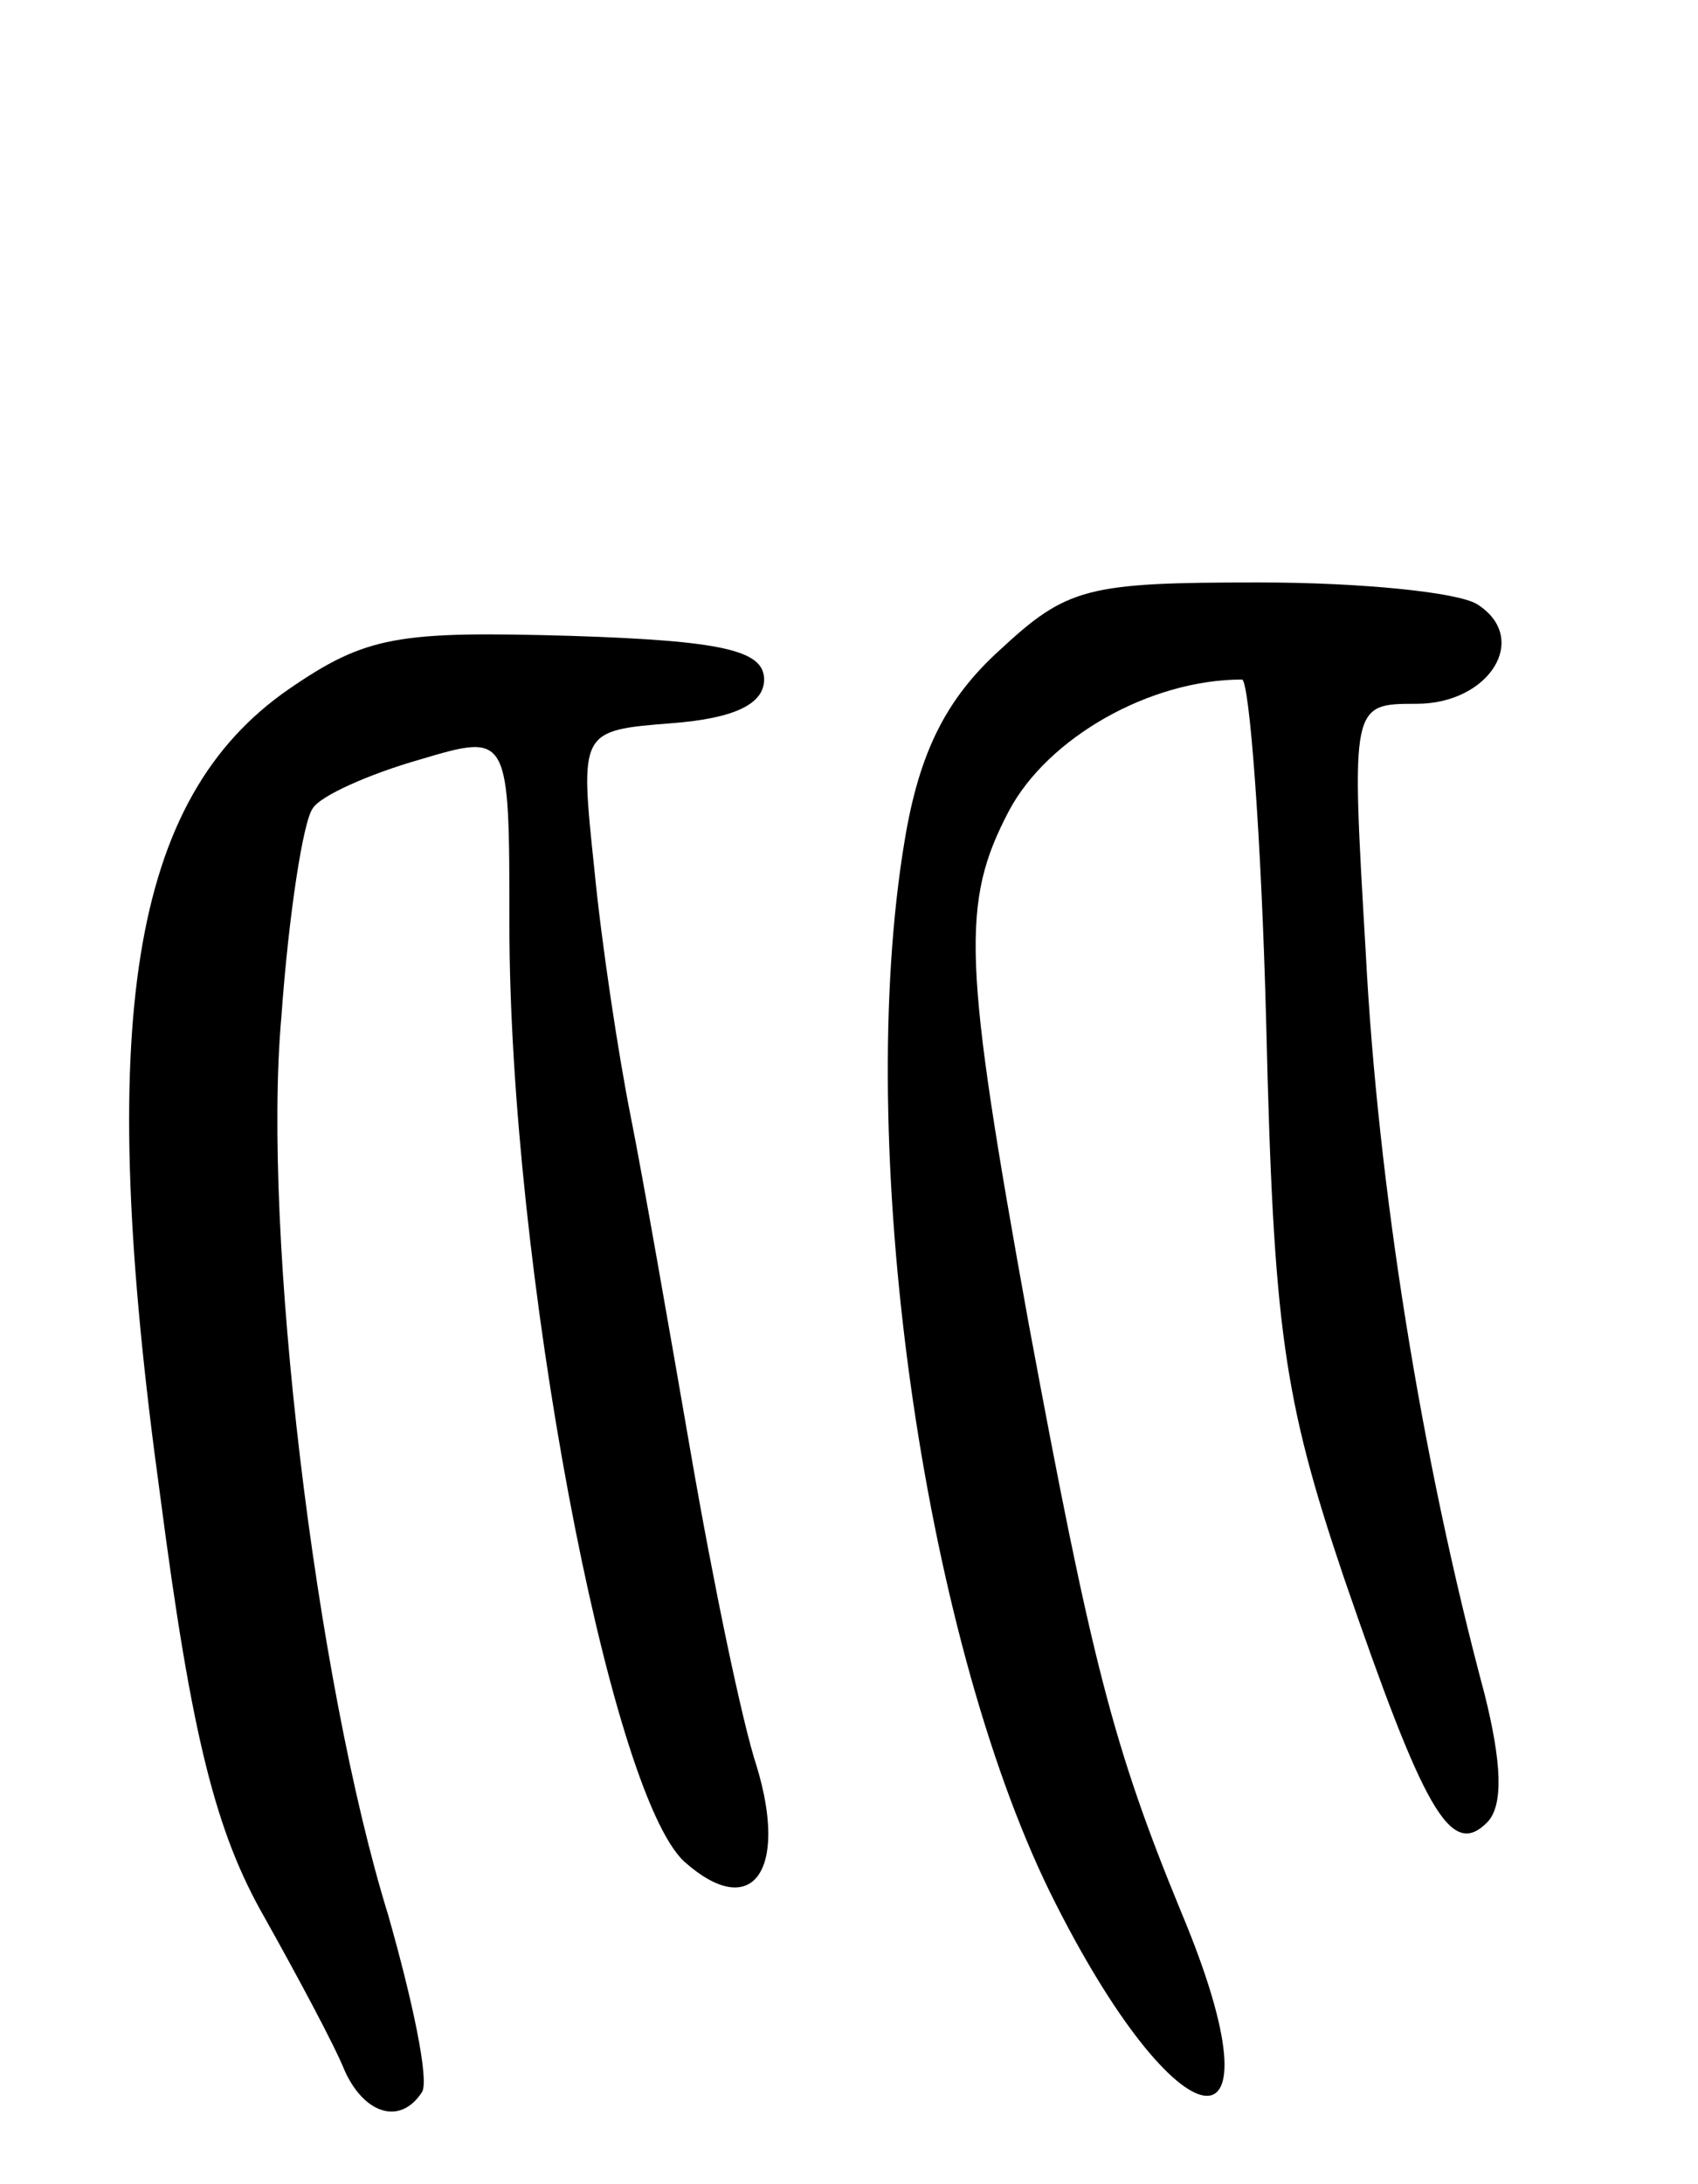 <svg version="1.0" xmlns="http://www.w3.org/2000/svg"
 width="70pt" height="90pt" viewBox="0 0 70 90"
 preserveAspectRatio="xMidYMid meet">
<g transform="translate(0,90) scale(0.1,-0.1)"
fill="#000000" stroke="none">
<path d="M412 632 c-22 -20 -33 -42 -39 -78 -21 -125 7 -326 60 -434 53 -107
98 -113 54 -8 -28 68 -37 103 -63 243 -27 149 -28 173 -8 211 16 30 58 54 96
54 3 0 8 -64 10 -142 3 -125 7 -154 32 -228 33 -96 44 -116 59 -101 7 7 6 25
-1 53 -26 97 -44 209 -49 306 -6 102 -6 102 21 102 30 0 47 27 25 41 -8 5 -48
9 -90 9 -71 0 -79 -2 -107 -28z"/>
<path d="M119 616 c-65 -45 -80 -136 -53 -332 13 -100 23 -139 43 -174 14 -25
29 -53 33 -63 8 -18 23 -23 32 -9 3 5 -4 38 -14 73 -30 97 -52 281 -44 370 3
42 9 81 13 86 3 5 23 14 44 20 37 11 37 11 37 -68 0 -140 41 -357 72 -386 28
-25 43 -4 30 39 -6 18 -18 76 -27 128 -9 52 -20 115 -25 140 -5 25 -12 71 -15
102 -6 57 -6 57 32 60 26 2 38 8 38 18 0 12 -17 16 -80 18 -71 2 -84 0 -116
-22z"/>
</g>
</svg>
